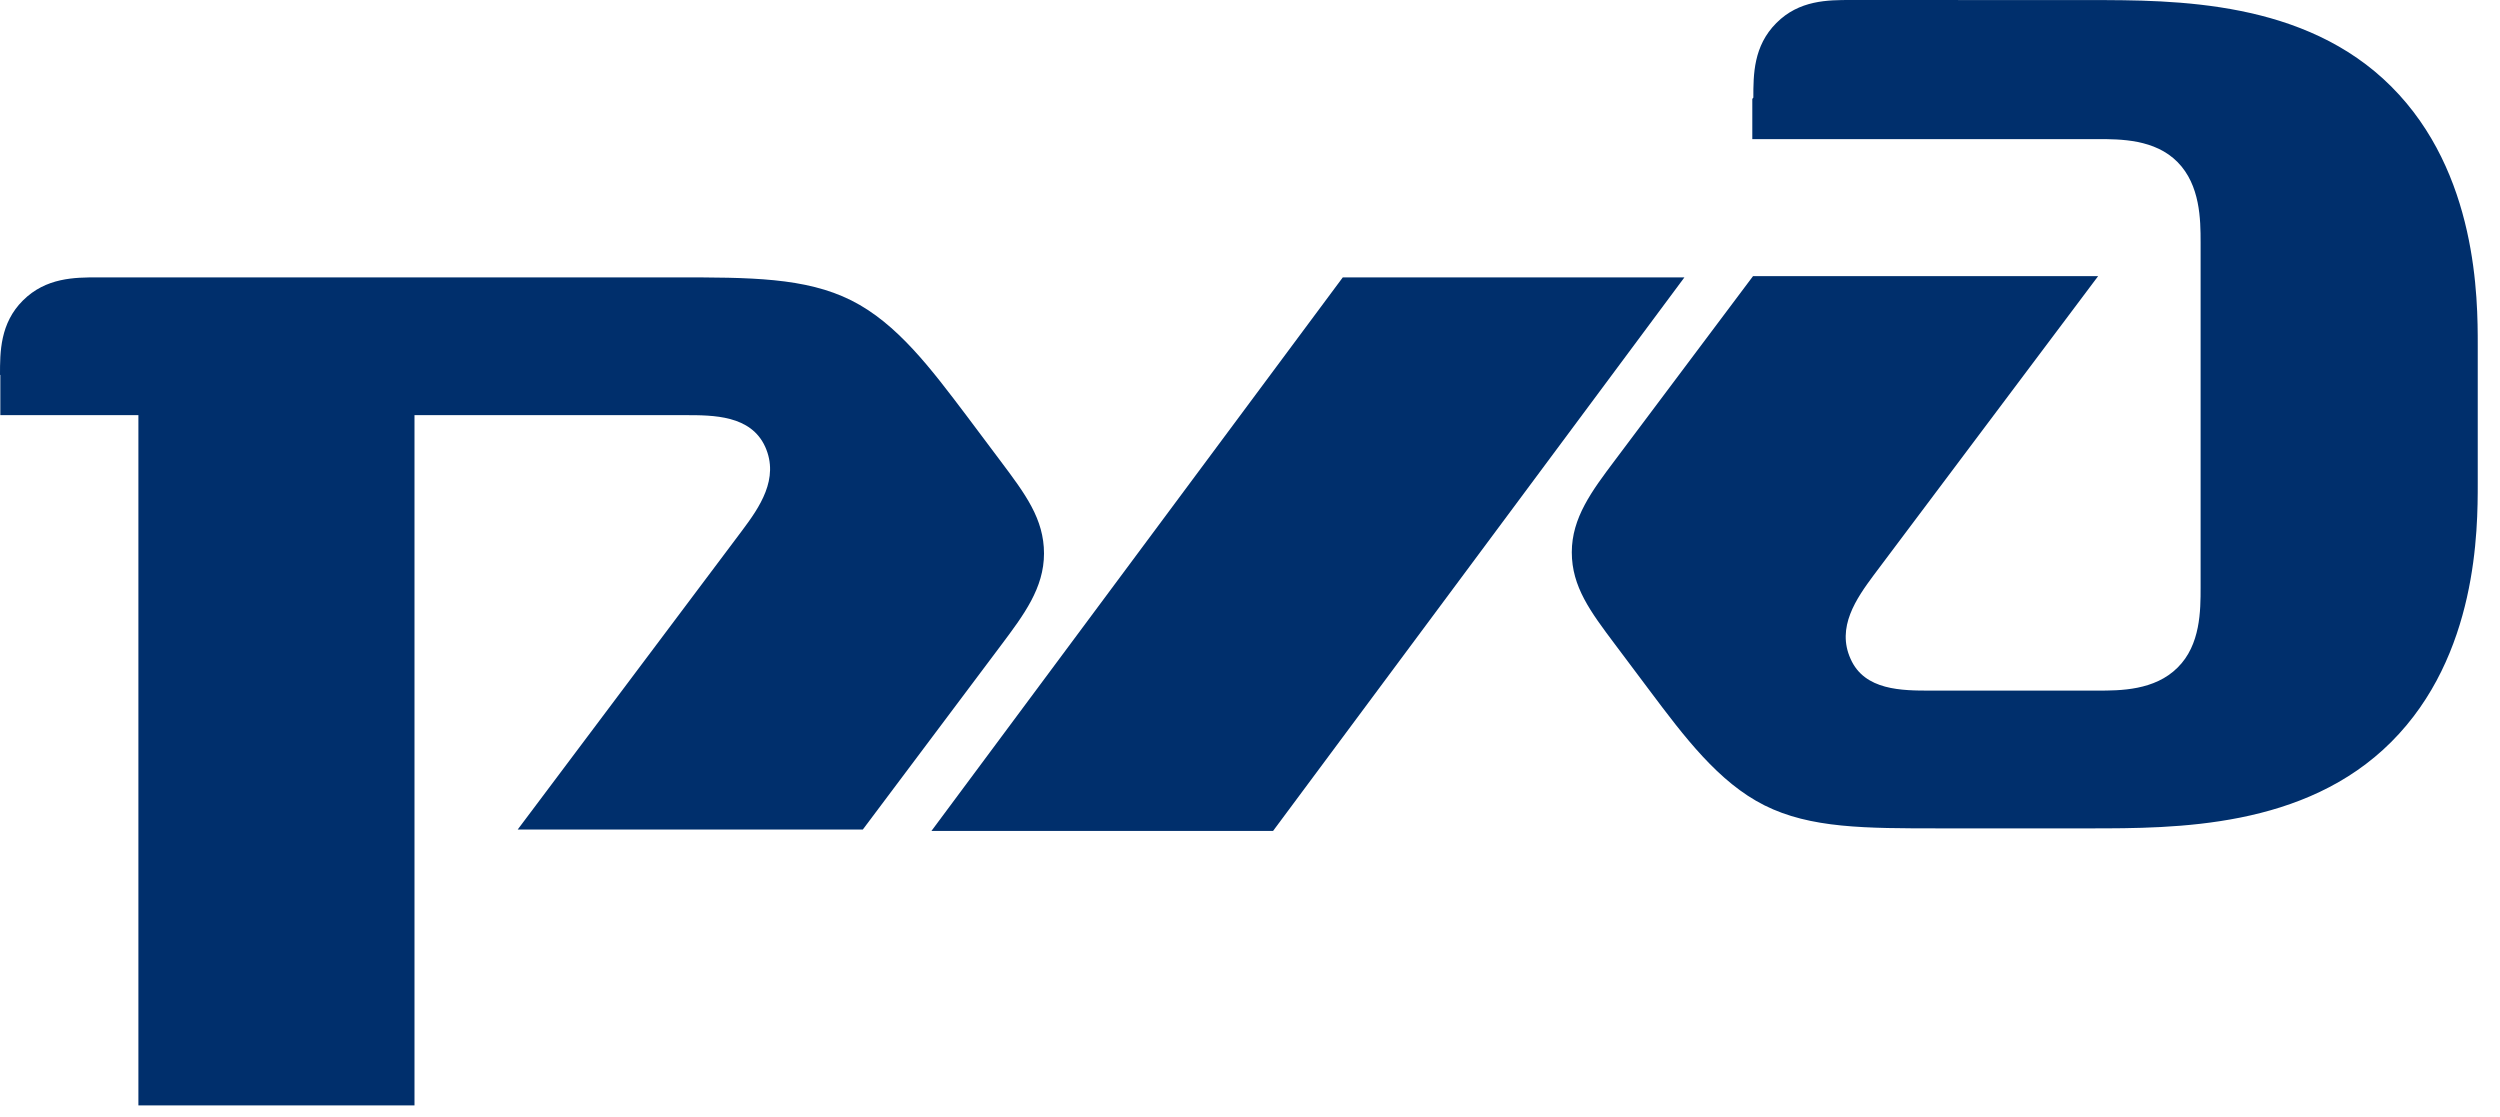 <svg width="103" height="46" viewBox="0 0 103 46" fill="none" xmlns="http://www.w3.org/2000/svg">
<path d="M72.195 4.074V5.731H86.414C87.362 5.731 88.784 5.731 89.717 6.679C90.651 7.627 90.665 9.049 90.665 9.982V24.201C90.665 25.149 90.665 26.571 89.717 27.505C88.769 28.453 87.347 28.453 86.414 28.453H79.548C78.365 28.453 76.822 28.453 76.245 27.148C75.653 25.844 76.482 24.661 77.193 23.701L86.442 11.378H72.224L66.536 18.962C65.582 20.231 64.758 21.331 64.758 22.753C64.758 24.175 65.525 25.198 66.536 26.545L67.958 28.441C69.38 30.337 70.802 32.233 72.697 33.181C74.593 34.129 76.834 34.129 79.936 34.129H86.083C89.645 34.129 94.959 34.129 98.521 30.567C102.083 27.005 102.083 21.805 102.083 19.91V14.222C102.083 12.326 102.083 7.127 98.521 3.565C94.959 0.003 89.645 0.003 86.083 0.003L76.259 9.50038e-06C75.311 -0 74.128 9.51954e-06 73.186 0.948C72.238 1.896 72.238 3.079 72.238 4.022" fill="#002F6C"/>
<path d="M55.323 11.428H69.398L52.45 34.235H38.375L55.323 11.428Z" fill="#002F6C"/>
<path d="M0 15.449C0 14.501 0 13.318 0.948 12.376C1.896 11.434 3.079 11.428 4.022 11.428H27.835C30.908 11.428 33.178 11.428 35.073 12.376C36.969 13.324 38.377 15.219 39.813 17.115L41.235 19.011C42.243 20.355 43.013 21.381 43.013 22.803C43.013 24.225 42.188 25.325 41.235 26.595L35.547 34.178H21.328L30.578 21.855C31.287 20.907 32.117 19.724 31.526 18.408C30.934 17.104 29.394 17.104 28.222 17.104H17.077V45.542H5.702V17.104H0.014V15.444" fill="#002F6C"/>
</svg>
